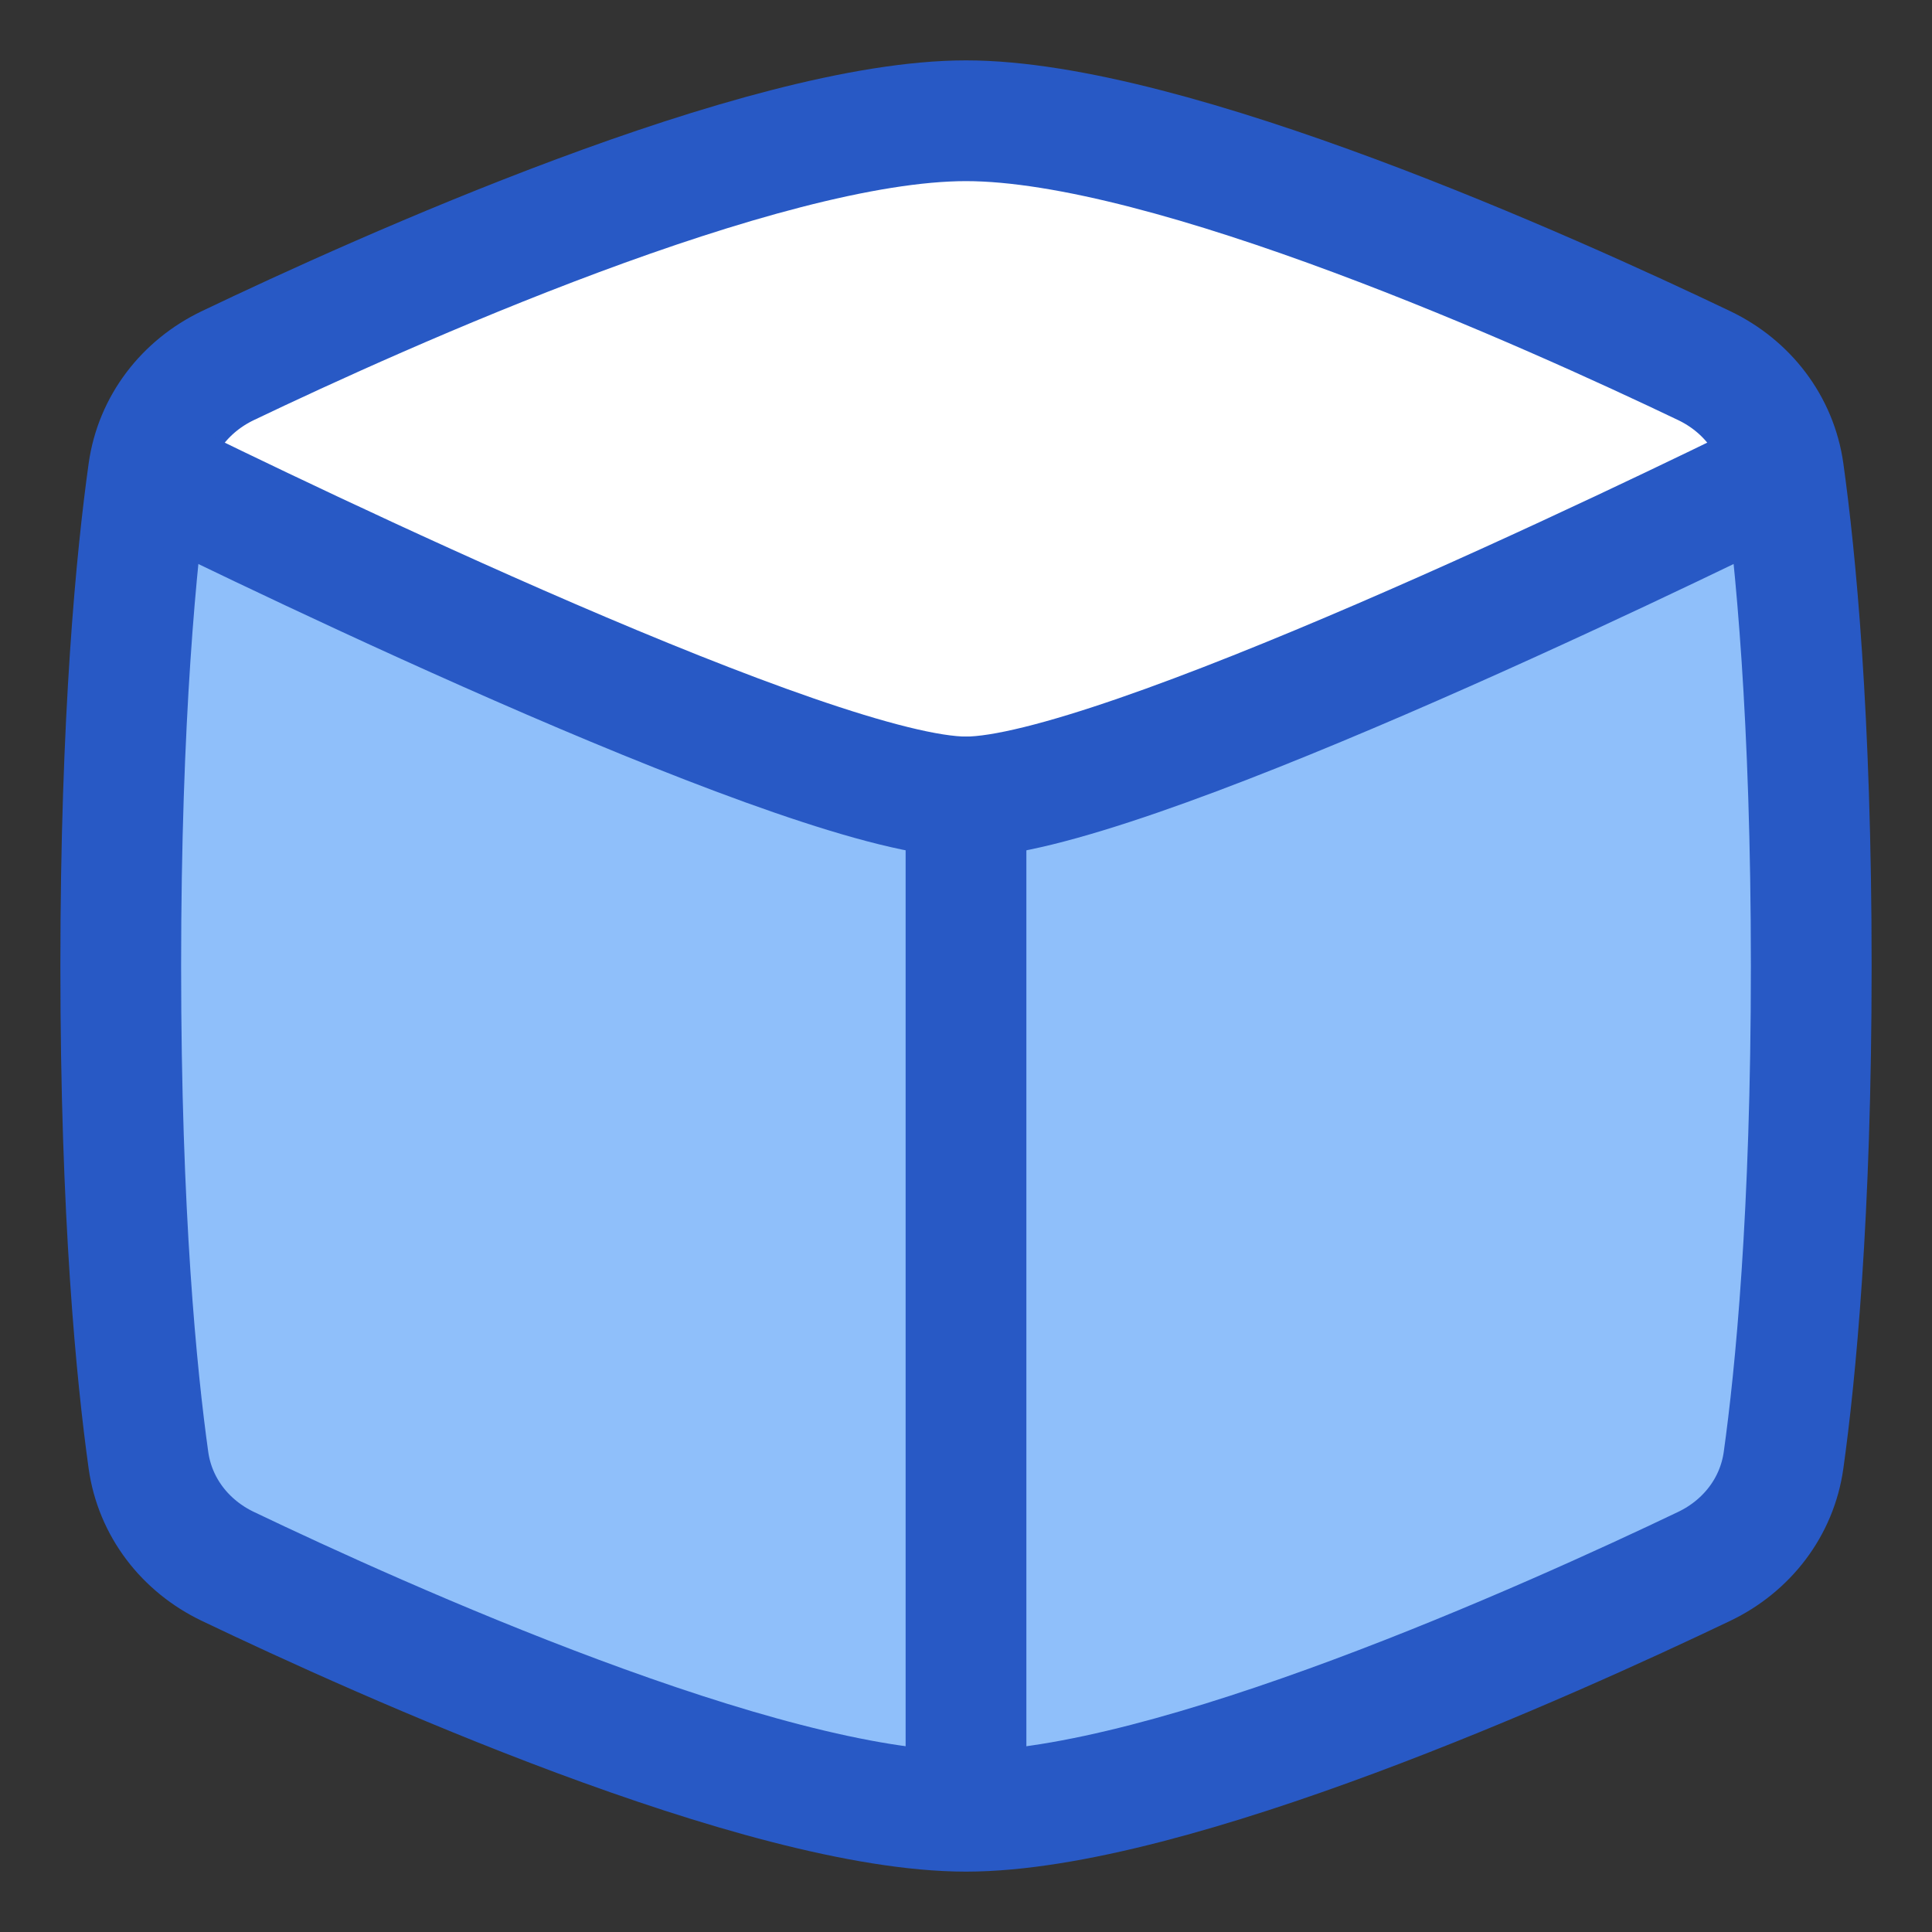 <svg xmlns="http://www.w3.org/2000/svg" fill="none" viewBox="0 0 48 48" id="Module--Streamline-Plump">
  <rect x="0" y="0" width="48" height="48" fill="#333333" stroke="none"/>
  <desc>
    Module Streamline Icon: https://streamlinehq.com
  </desc>
  <g id="module--cube-code-module-programming-plugin">
    <path id="Intersect" fill="#8fbffa" d="M5.66 38.916c-1.06 -0.507 -1.809 -1.474 -1.972 -2.638C3.395 34.18 3 30.204 3 24c0 -6.204 0.395 -10.18 0.688 -12.278l0.001 -0.005C8.972 14.267 20.8 19.8 24 19.8c3.202 0 15.028 -5.532 20.31 -8.083l0.002 0.005C44.605 13.82 45 17.796 45 24c0 6.204 -0.395 10.18 -0.688 12.278 -0.163 1.164 -0.912 2.131 -1.972 2.638C38.526 40.741 29.078 45 24 45c-5.078 0 -14.526 -4.26 -18.34 -6.084Z" stroke-width="3"></path>
    <path id="Intersect_2" fill="#ffffff" d="M44.311 11.717c-5.283 2.55 -17.109 8.083 -20.31 8.083 -3.203 0 -15.029 -5.533 -20.312 -8.084 0.165 -1.16 0.913 -2.126 1.972 -2.632C9.474 7.259 18.922 3 24 3c5.077 0 14.525 4.26 18.339 6.084 1.058 0.506 1.807 1.471 1.971 2.633Z" stroke-width="3"></path>
    <path id="Rectangle 1096" stroke="#2859c5" stroke-linejoin="round" d="M3.688 36.278c0.163 1.164 0.912 2.131 1.972 2.638C9.474 40.741 18.922 45 24 45c5.078 0 14.526 -4.26 18.34 -6.084 1.06 -0.507 1.809 -1.474 1.972 -2.638C44.605 34.18 45 30.204 45 24c0 -6.204 -0.395 -10.18 -0.688 -12.278 -0.163 -1.164 -0.912 -2.131 -1.972 -2.638C38.526 7.259 29.078 3 24 3 18.922 3 9.474 7.26 5.66 9.084c-1.06 0.507 -1.809 1.474 -1.972 2.638C3.395 13.82 3 17.796 3 24c0 6.204 0.395 10.18 0.688 12.278Z" stroke-width="3"></path>
    <path id="Rectangle 1097" stroke="#2859c5" stroke-linecap="round" stroke-linejoin="round" d="M44.281 11.756C41.033 13.356 27.714 19.8 24 19.8c-3.715 0 -17.034 -6.445 -20.282 -8.044" stroke-width="3"></path>
    <path id="Vector 1655" stroke="#2859c5" stroke-linecap="round" stroke-linejoin="round" d="M24 19.8v24.95" stroke-width="3"></path>
  </g>
</svg>